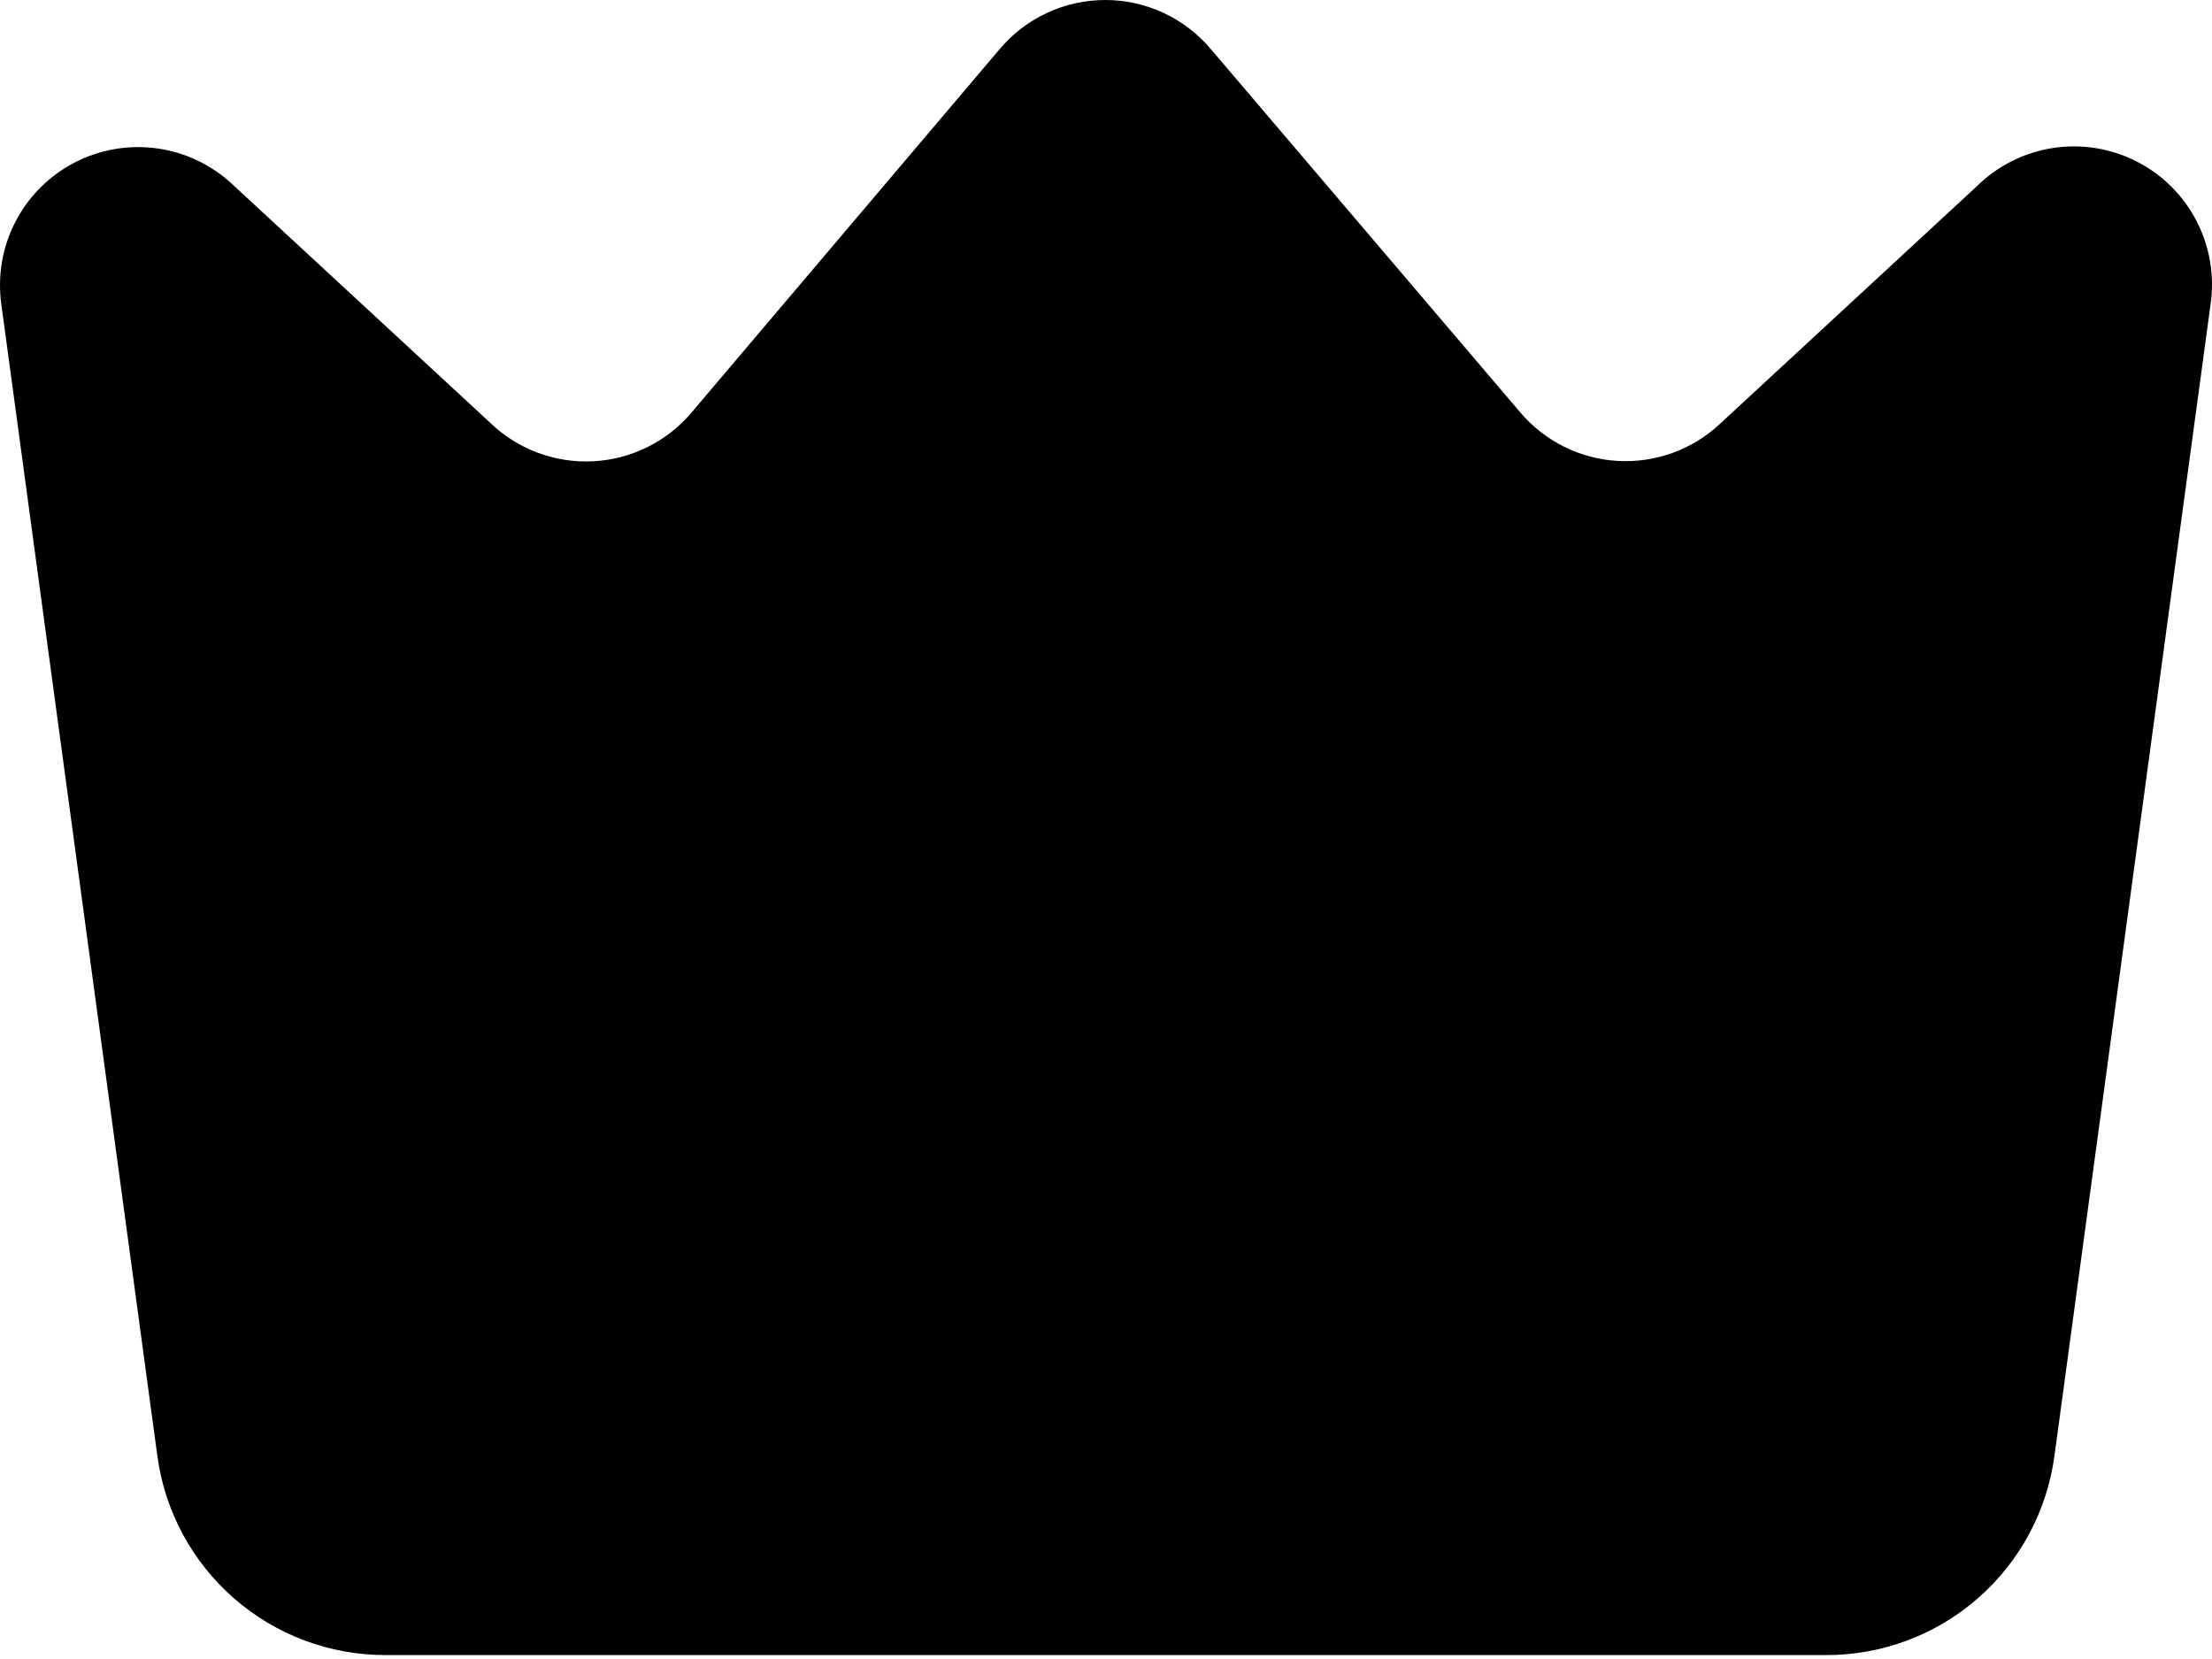 <svg  viewBox="0 0 340 255" fill="none" xmlns="http://www.w3.org/2000/svg">
<path d="M280.678 254.396H59.307C50.726 254.42 42.43 251.321 35.967 245.678C29.503 240.034 25.314 232.232 24.18 223.727L0.197 46.715C-0.399 42.368 0.367 37.945 2.388 34.052C4.41 30.159 7.588 26.988 11.486 24.975C15.383 22.962 19.809 22.206 24.154 22.812C28.498 23.417 32.549 25.354 35.748 28.355L75.331 64.968C77.424 66.99 79.909 68.56 82.634 69.582C85.359 70.603 88.265 71.052 91.171 70.903C94.077 70.754 96.921 70.009 99.527 68.714C102.133 67.419 104.445 65.602 106.319 63.376L153.65 7.555C155.642 5.189 158.127 3.286 160.932 1.981C163.737 0.676 166.793 0 169.886 0C172.98 0 176.036 0.676 178.841 1.981C181.645 3.286 184.131 5.189 186.123 7.555L233.666 63.376C235.523 65.567 237.805 67.359 240.374 68.643C242.944 69.927 245.747 70.676 248.614 70.845C251.482 71.013 254.354 70.598 257.056 69.624C259.758 68.651 262.235 67.139 264.335 65.18L303.919 28.567C307.087 25.463 311.147 23.429 315.531 22.751C319.914 22.073 324.399 22.785 328.357 24.787C332.315 26.789 335.546 29.981 337.596 33.914C339.646 37.847 340.413 42.323 339.788 46.715L315.805 223.621C314.695 232.145 310.516 239.973 304.05 245.638C297.584 251.303 289.275 254.417 280.678 254.396Z" fill="currentColor"/>
</svg>
